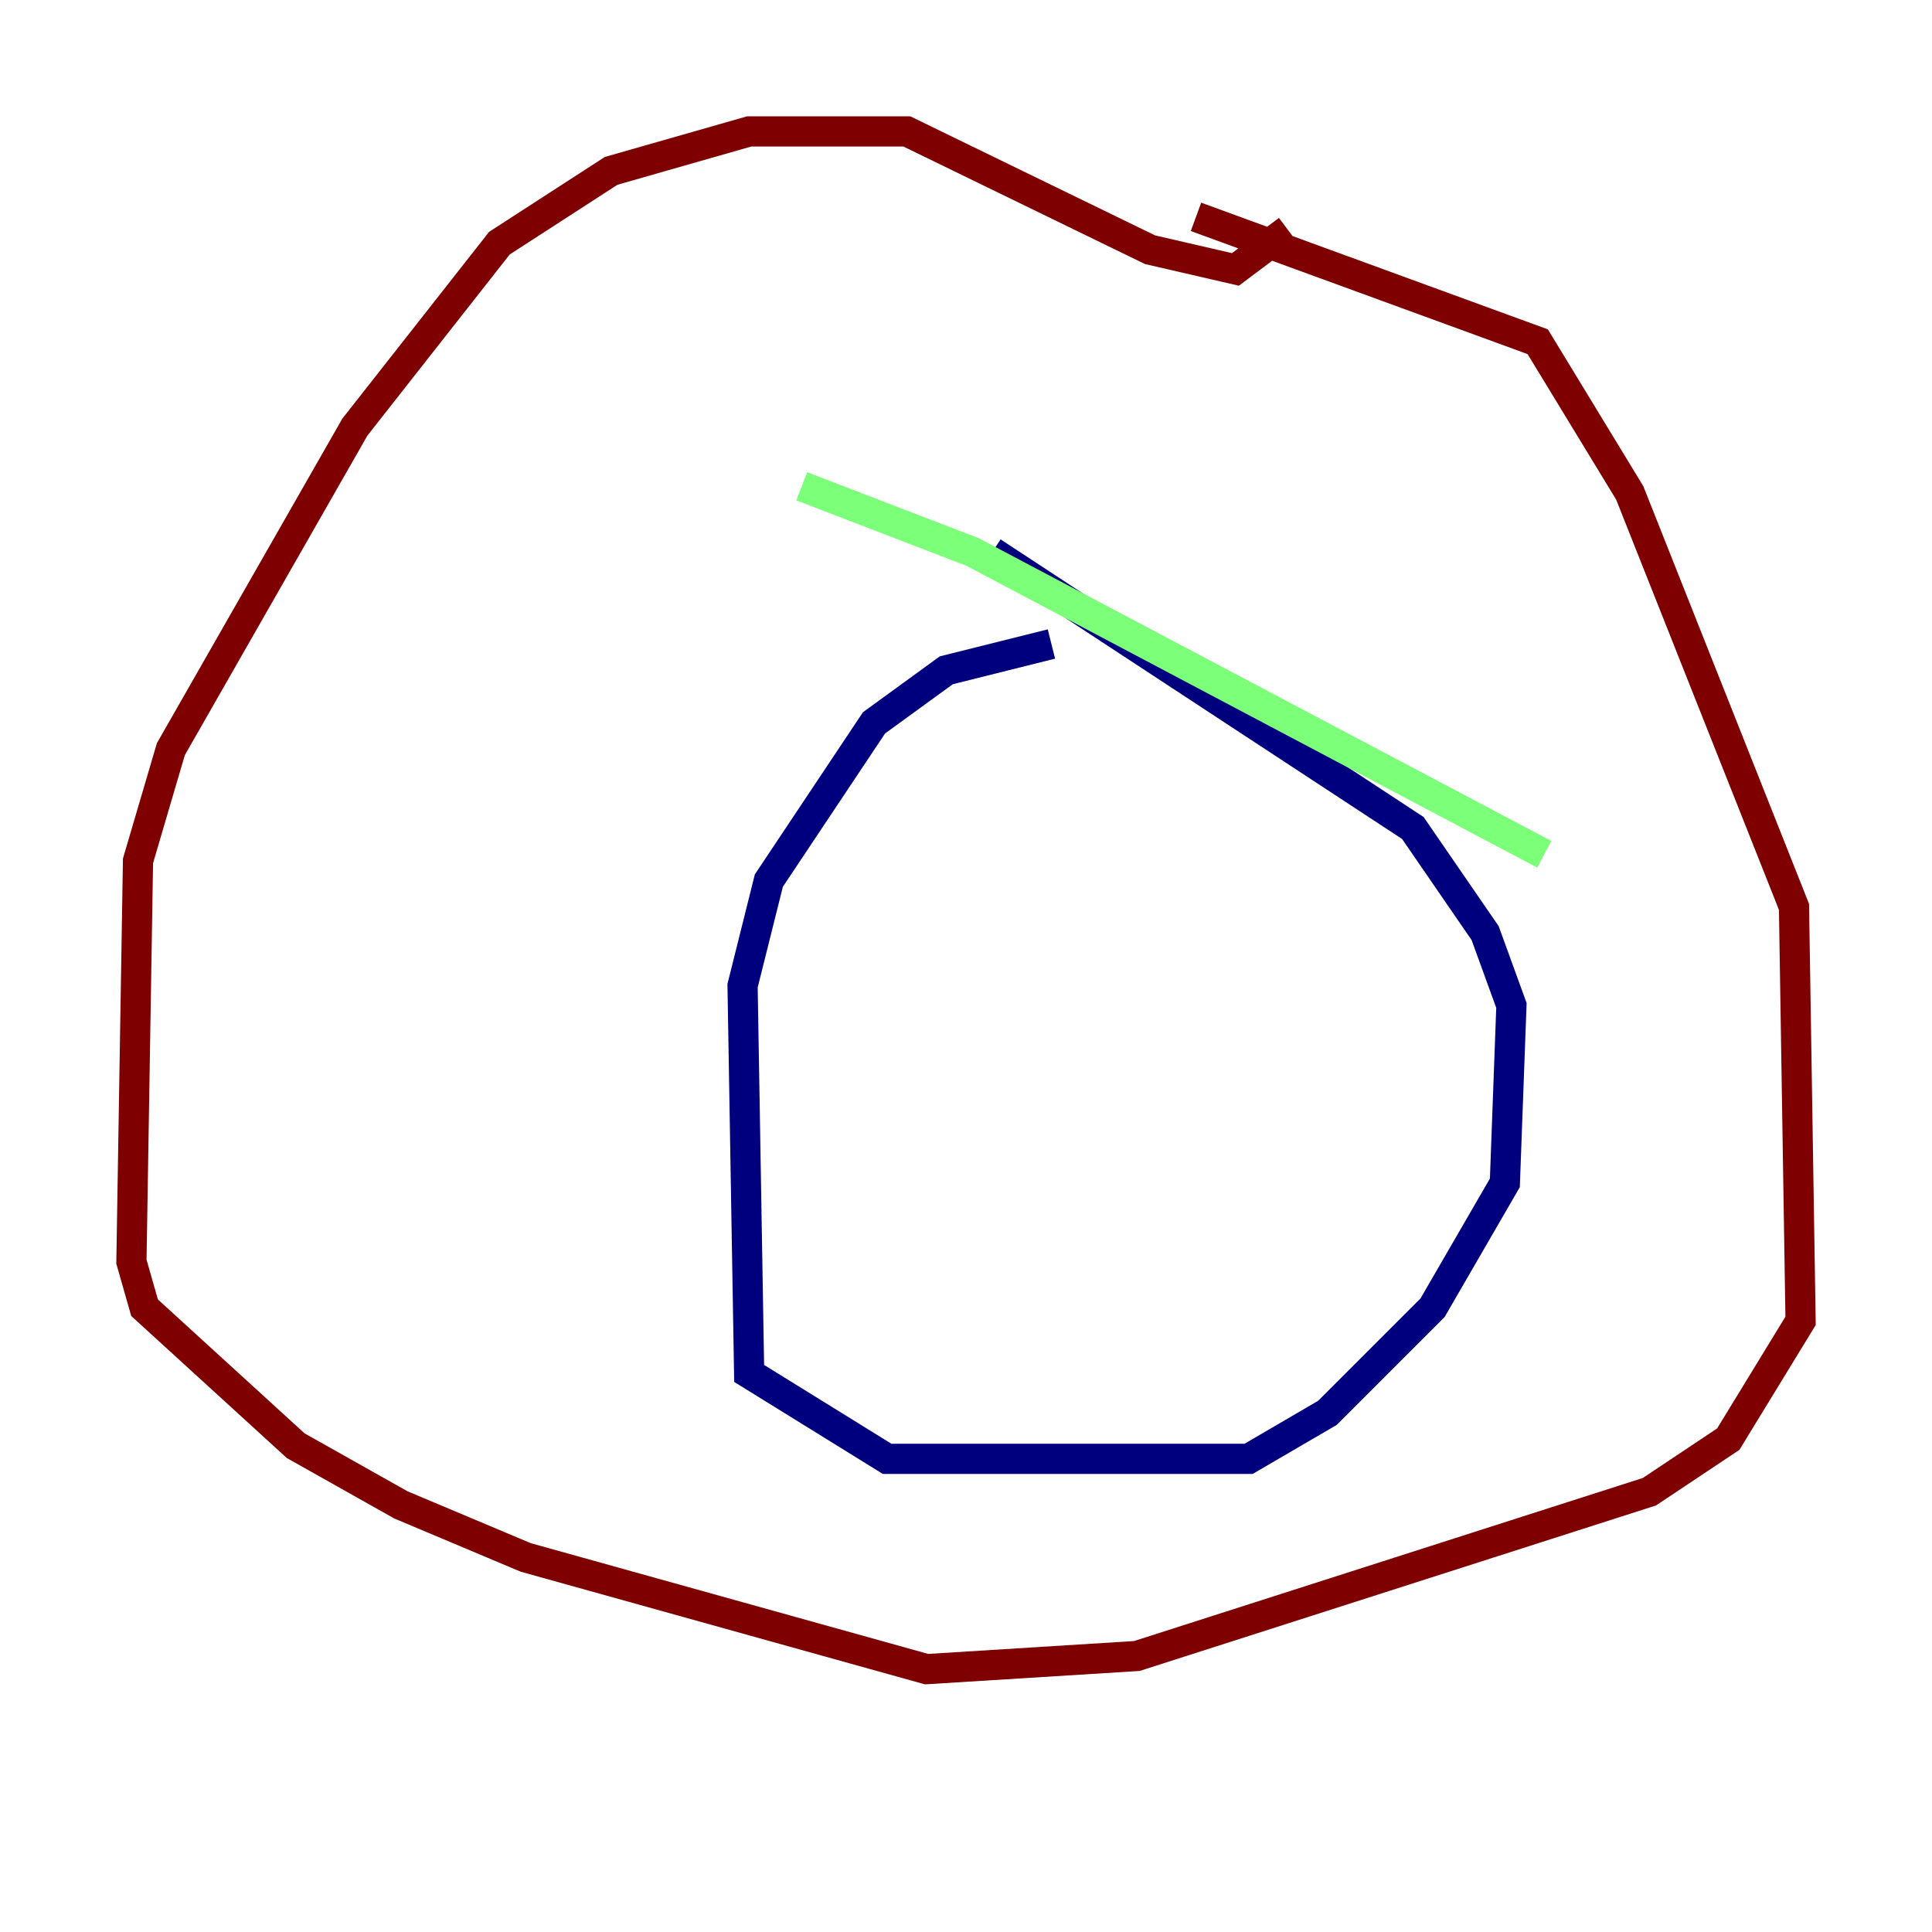 <?xml version="1.0" encoding="utf-8" ?>
<svg baseProfile="tiny" height="128" version="1.2" viewBox="0,0,128,128" width="128" xmlns="http://www.w3.org/2000/svg" xmlns:ev="http://www.w3.org/2001/xml-events" xmlns:xlink="http://www.w3.org/1999/xlink"><defs /><polyline fill="none" points="69.66,42.667 62.694,44.408 57.905,47.891 50.939,58.34 49.197,65.306 49.633,90.993 58.776,96.653 82.721,96.653 87.946,93.605 94.912,86.639 99.701,78.367 100.136,66.612 98.395,61.823 93.605,54.857 65.742,36.571" stroke="#00007f" stroke-width="2" /><polyline fill="none" points="53.116,32.218 64.435,36.571 102.313,56.599" stroke="#7cff79" stroke-width="2" /><polyline fill="none" points="79.238,14.367 101.878,22.64 107.973,32.653 118.857,60.082 119.293,87.51 114.503,95.347 109.279,98.83 75.32,109.714 61.388,110.585 34.83,103.184 26.558,99.701 19.592,95.782 9.578,86.639 8.707,83.592 9.143,57.034 11.32,49.633 23.51,28.299 33.088,16.109 40.49,11.32 49.633,8.707 60.082,8.707 76.191,16.544 81.85,17.85 85.333,15.238" stroke="#7f0000" stroke-width="2" /></svg>